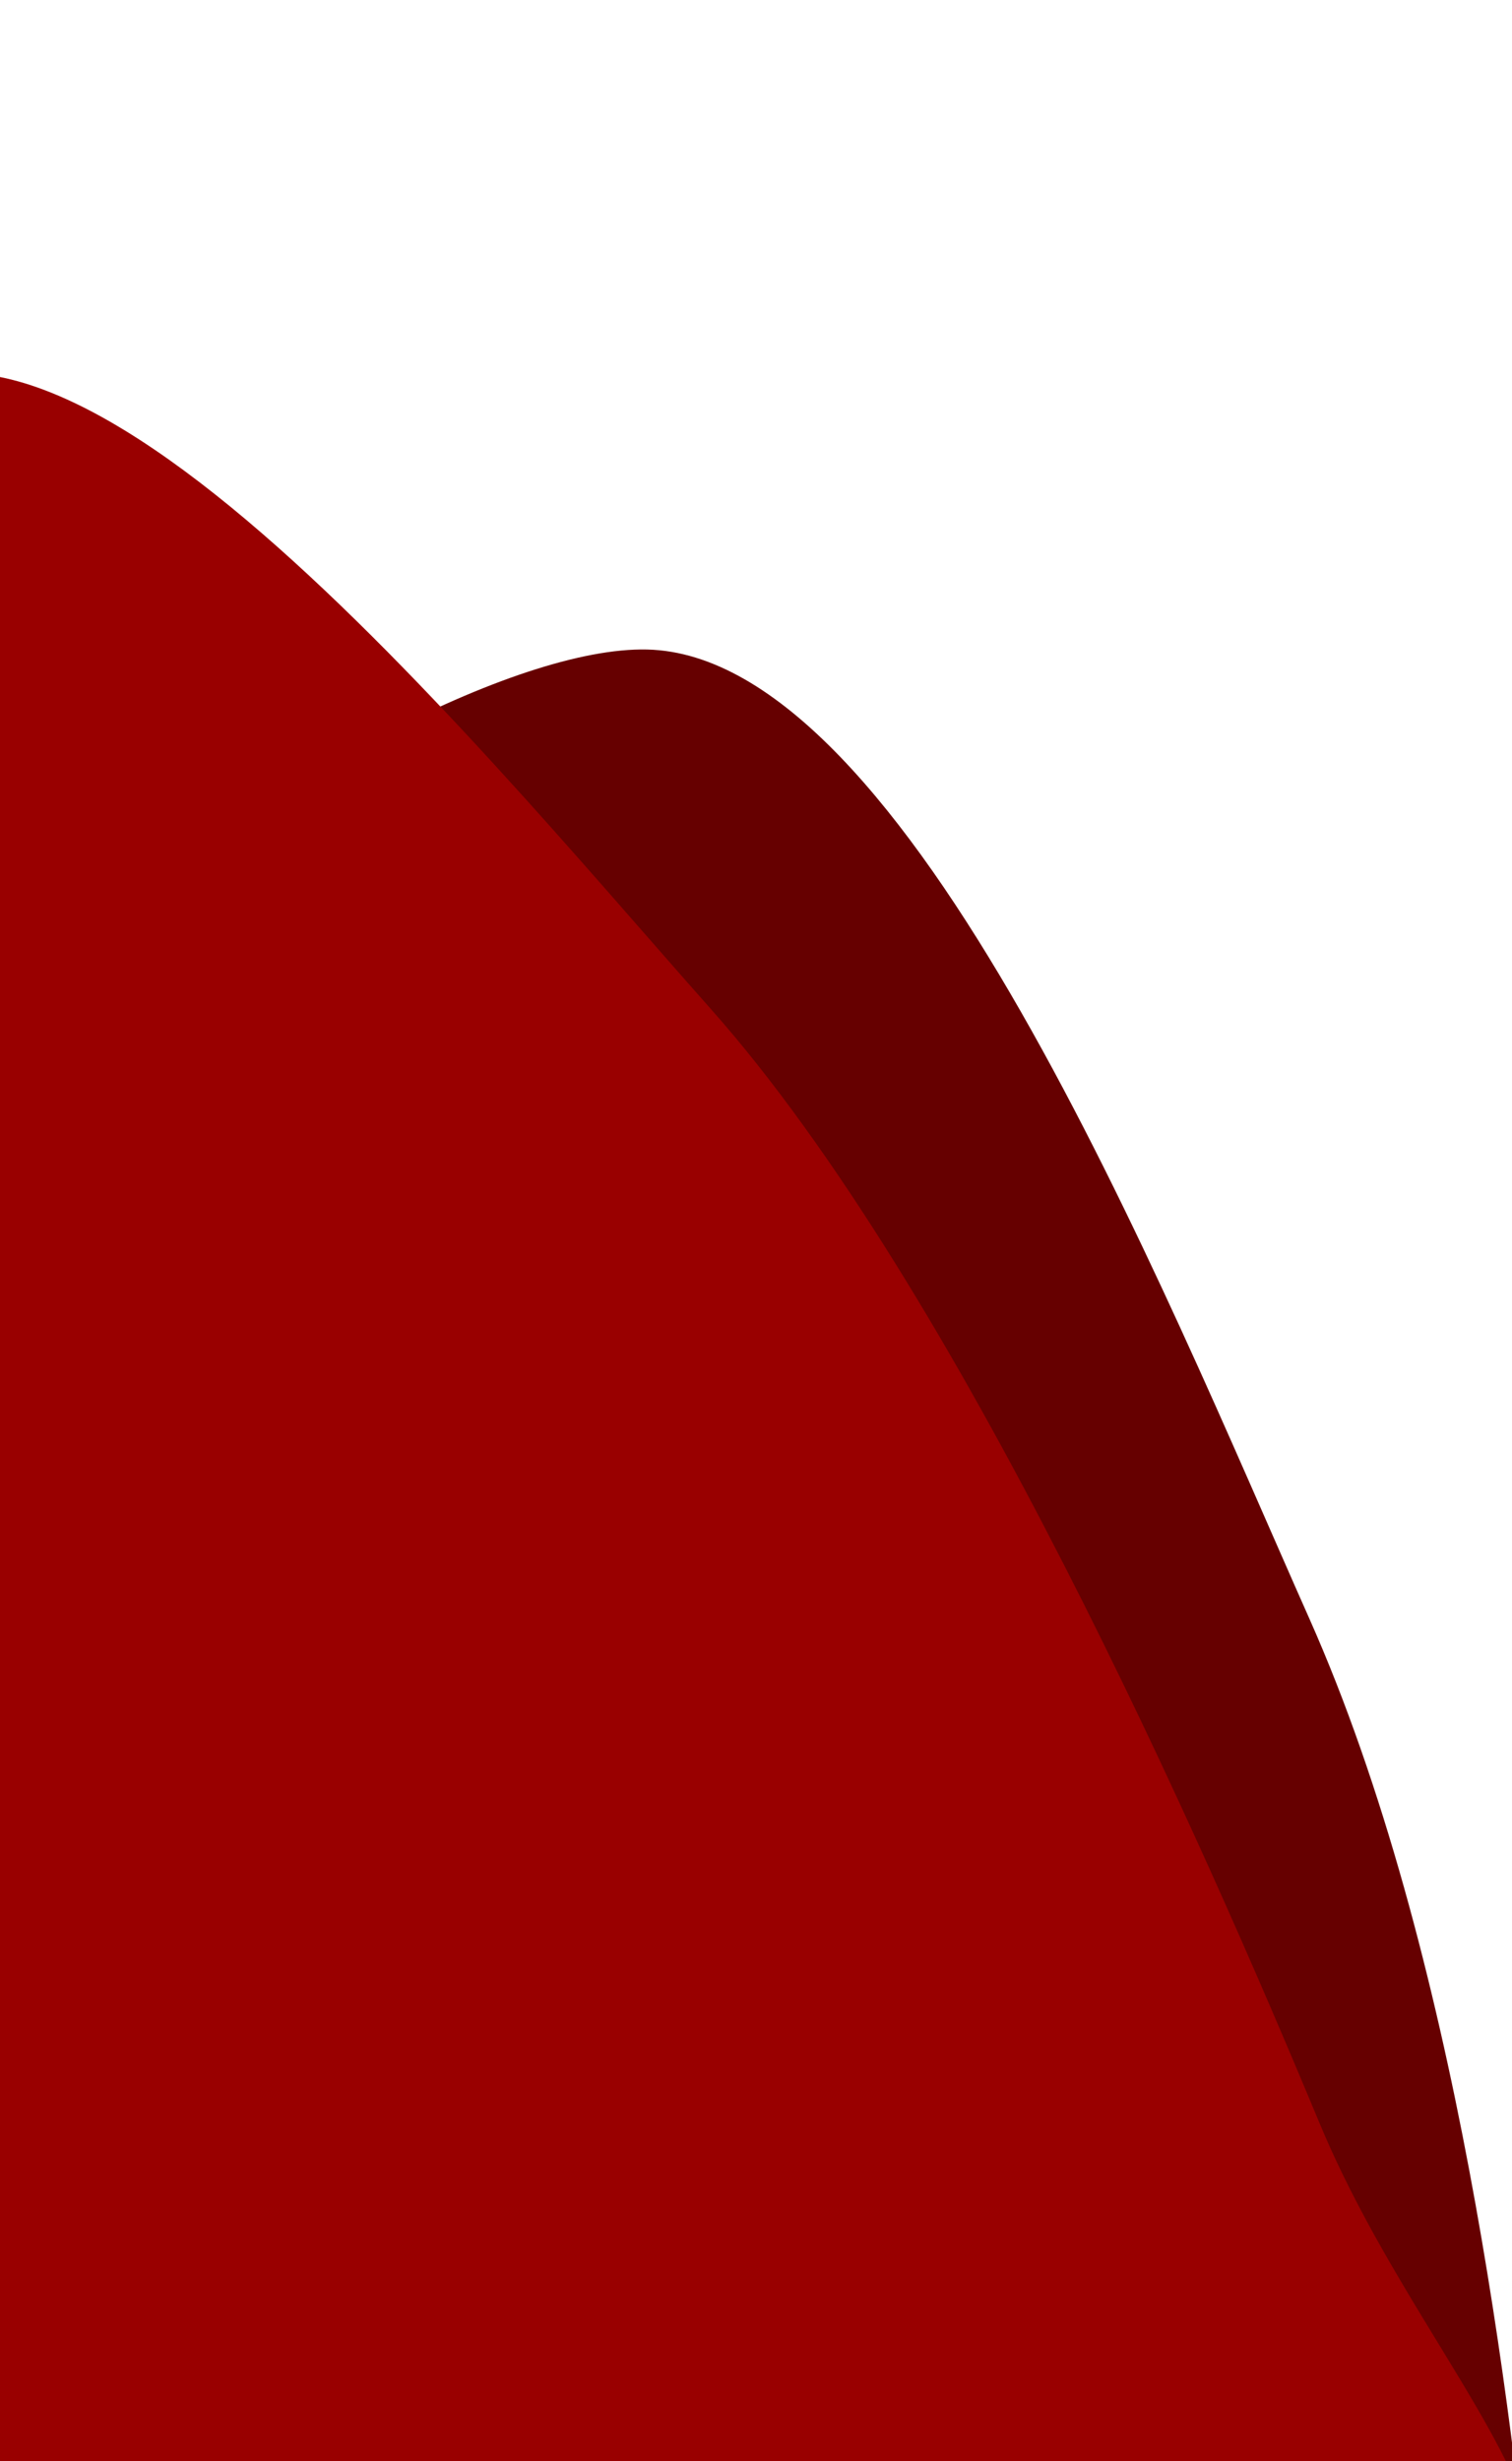 <svg version="1.1" viewBox="0.0 0.0 447.682 728.554" fill="none" stroke="none" stroke-linecap="square" stroke-miterlimit="10" xmlns:xlink="http://www.w3.org/1999/xlink" xmlns="http://www.w3.org/2000/svg"><clipPath id="p.0"><path d="m0 0l447.682 0l0 728.554l-447.682 0l0 -728.554z" clip-rule="nonzero"/></clipPath><g clip-path="url(#p.0)"><path fill="#000000" fill-opacity="0.0" d="m0 0l447.682 0l0 728.554l-447.682 0z" fill-rule="evenodd"/><path fill="#660000" d="m454.311 782.866c-6.359 -67.873 -22.83 -205.283 -66.618 -303.717c-43.788 -98.434 -118.677 -285.131 -196.11 -286.888c-77.433 -1.757 -307.534 160.661 -268.491 276.348c39.044 115.688 414.216 365.401 502.753 417.777c88.536 52.376 34.825 -35.648 28.466 -103.521z" fill-rule="evenodd"/><path fill="#990000" d="m390.667 628.394c-34.524 -82.994 -106.84 -247.088 -180.178 -329.703c-73.338 -82.615 -206.941 -248.223 -259.851 -165.987c-52.91 82.236 -135.44 548.743 -57.608 659.401c77.832 110.659 441.661 31.836 524.6 4.55c82.939 -27.285 7.559 -85.268 -26.964 -168.262z" fill-rule="evenodd"/></g></svg>